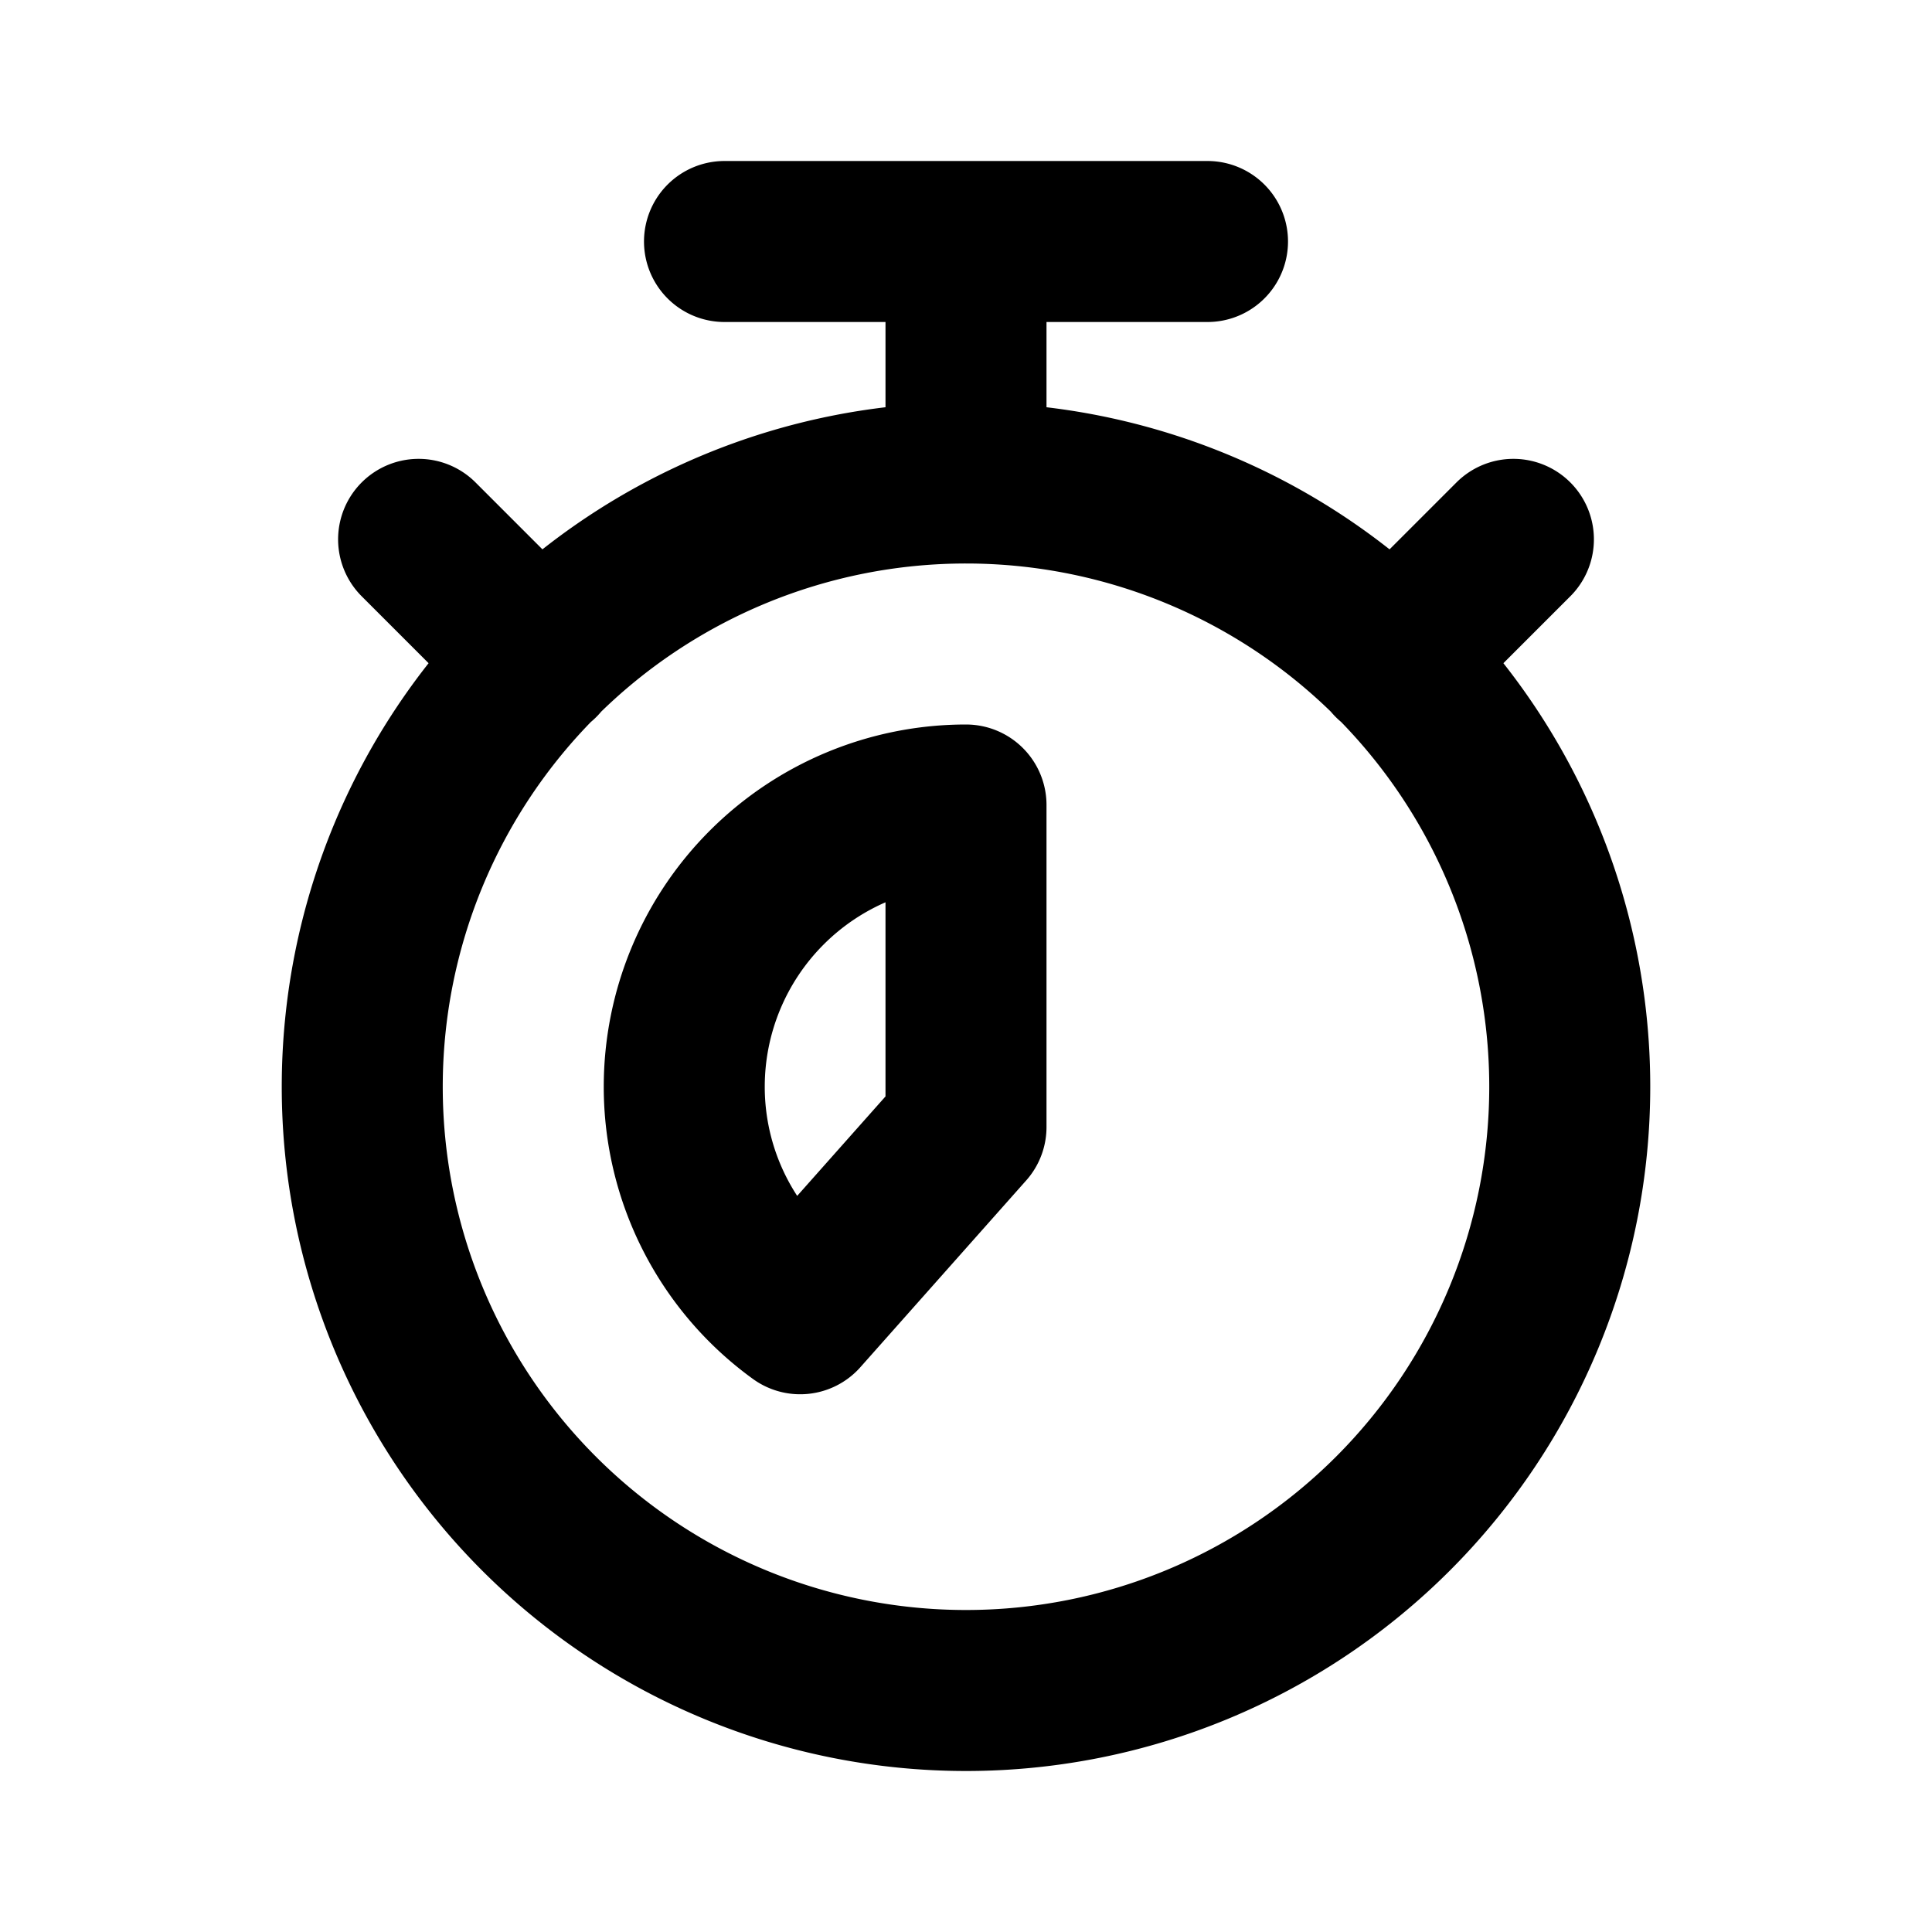 <svg class="icon line" width="48" height="48" id="stopwatch7-second" xmlns="http://www.w3.org/2000/svg" viewBox="0 0 24 24"><title style="stroke-width: 2; stroke: rgb(0, 0, 0);">stopwatch 7 second</title><path id="primary" d="M6.7,8.2,5.2,6.7M17.3,8.2l1.5-1.5M12,6a7.5,7.5,0,1,0,7.5,7.5A7.5,7.5,0,0,0,12,6ZM8.5,13.5a3.48,3.48,0,0,0,1.44,2.82L12,14V10A3.5,3.5,0,0,0,8.5,13.5ZM12,6V3m3,0H9" style="fill: none; stroke: rgb(0, 0, 0); stroke-linecap: round; stroke-linejoin: round; stroke-width: 2;"></path></svg>